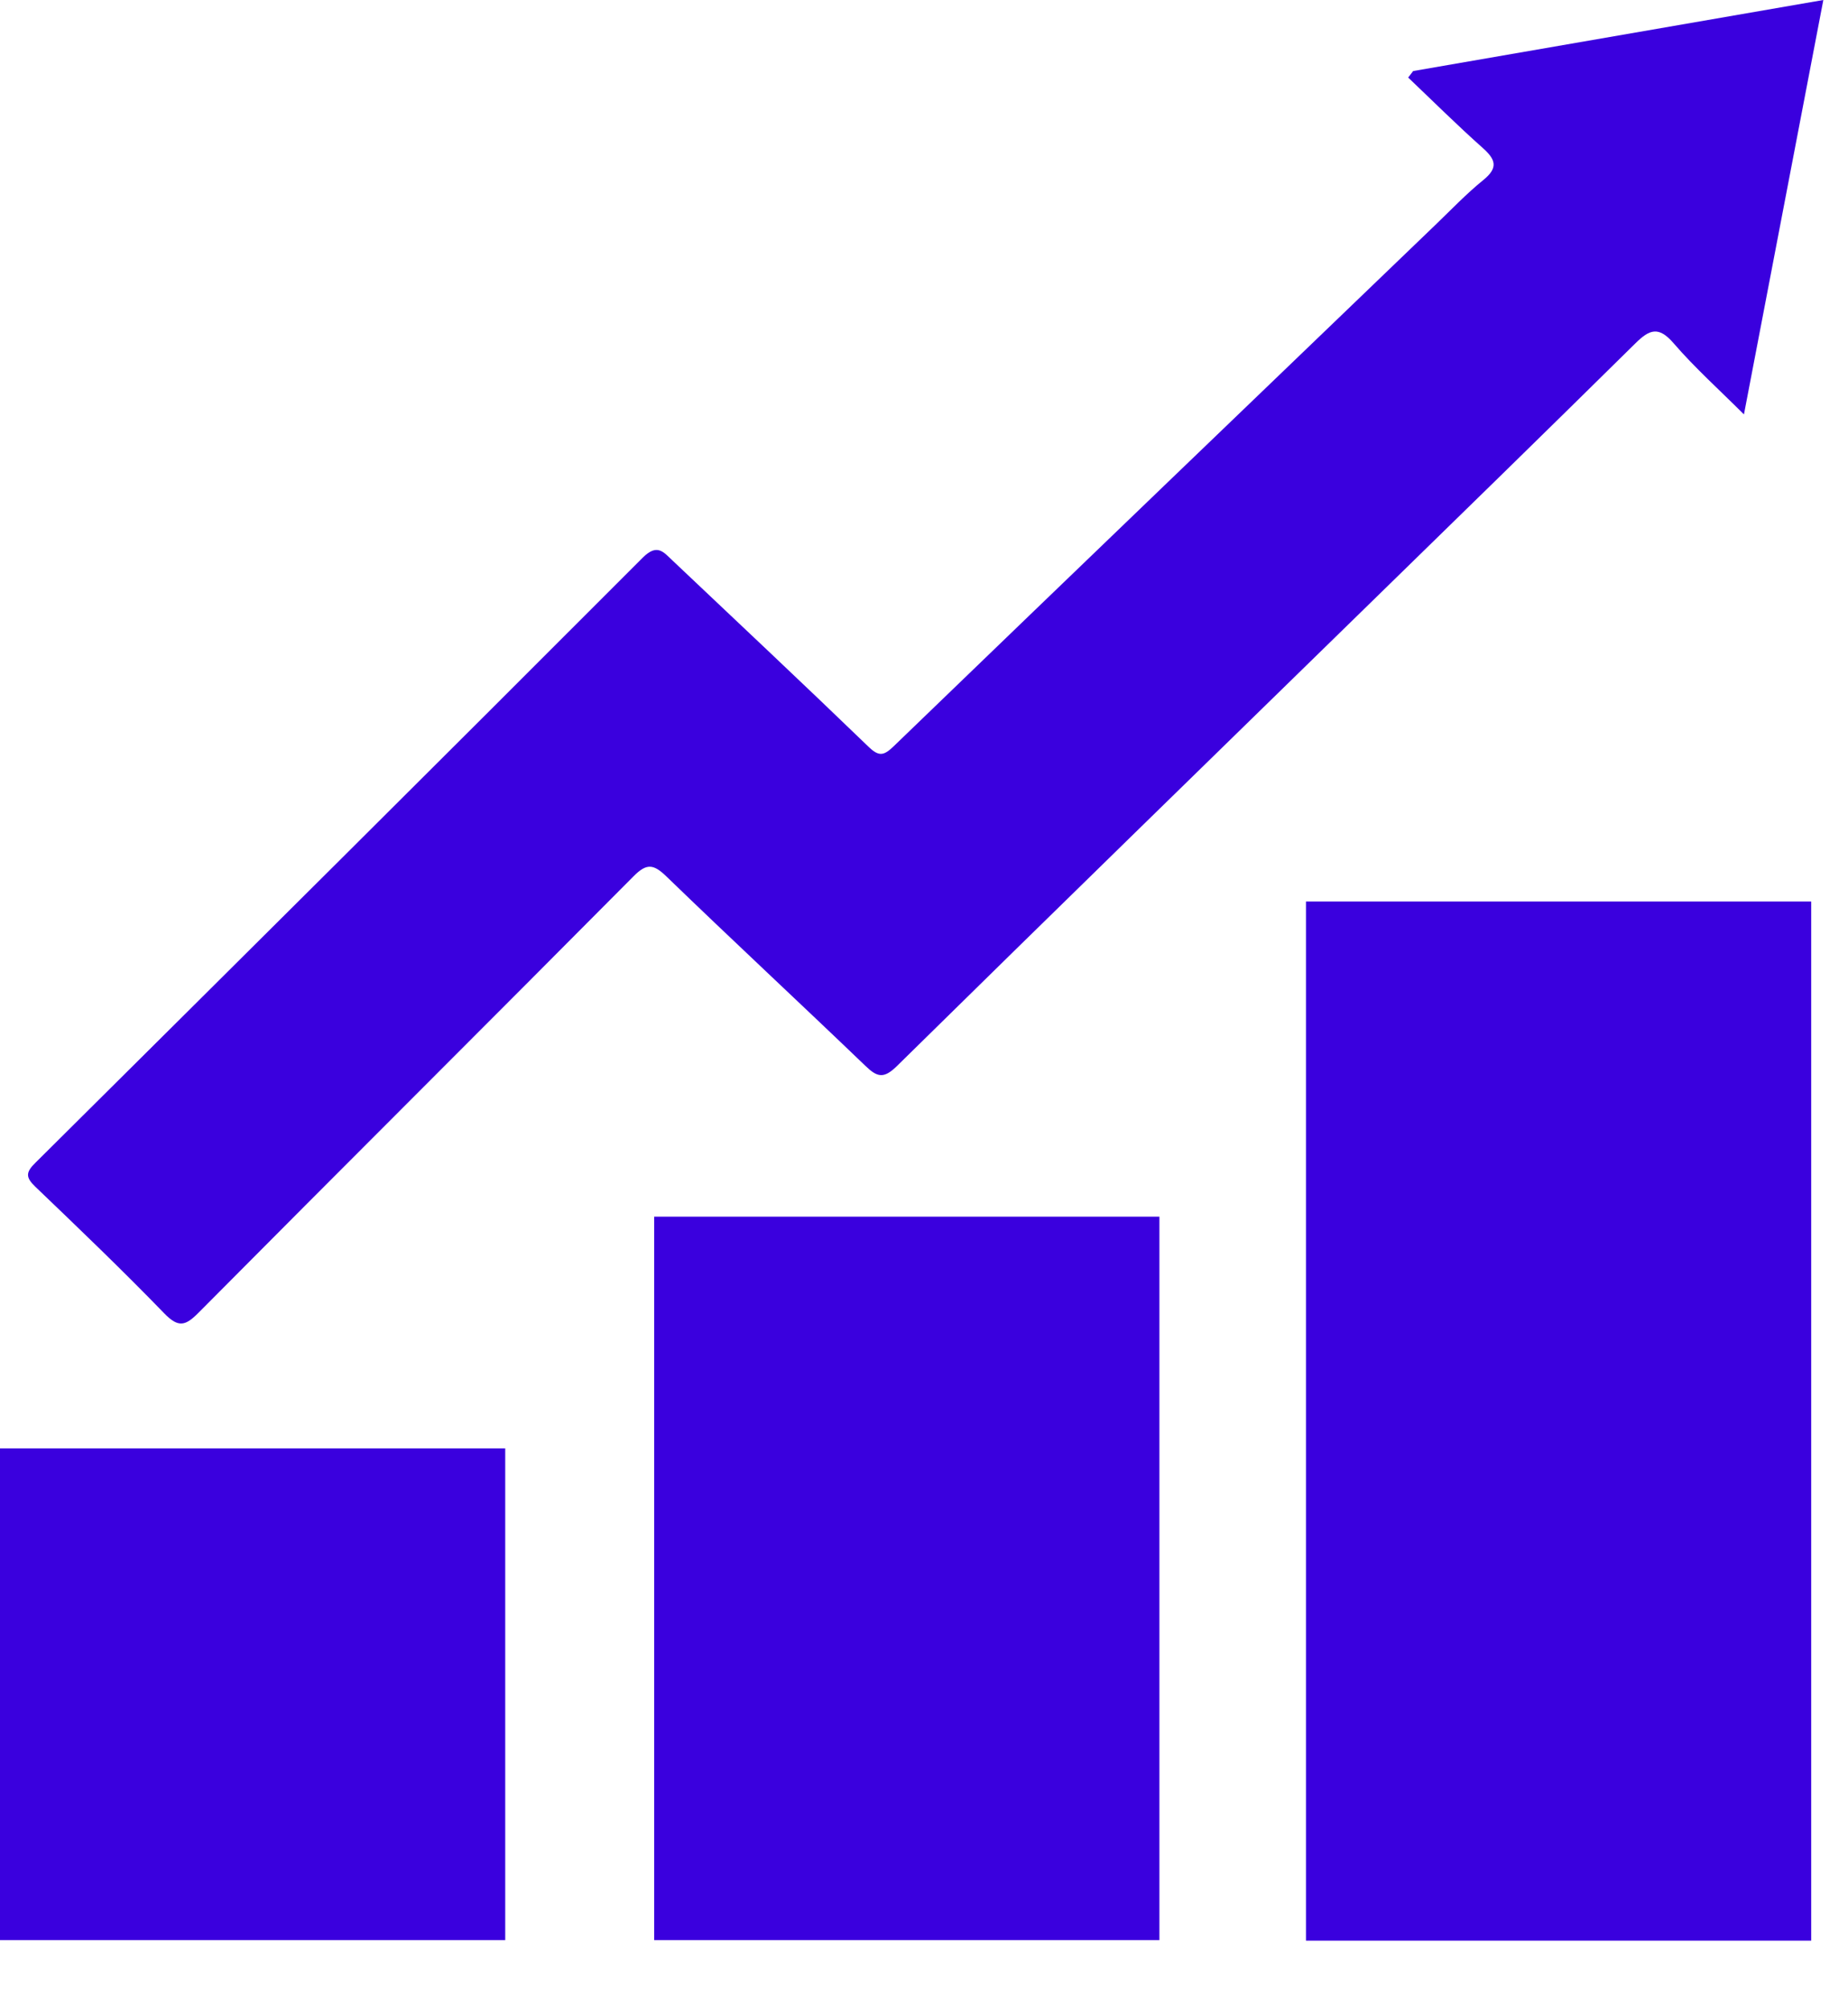 <svg width="23" height="25" viewBox="0 0 23 25" fill="none" xmlns="http://www.w3.org/2000/svg">
<path d="M17.588 0.884C19.27 0.592 20.954 0.301 22.693 0C22.364 1.717 22.04 3.409 21.705 5.156C21.395 4.847 21.092 4.575 20.828 4.269C20.643 4.055 20.529 4.099 20.355 4.271C19.259 5.352 18.157 6.427 17.055 7.502C15.089 9.422 13.12 11.339 11.161 13.266C10.997 13.427 10.915 13.401 10.77 13.261C9.948 12.472 9.112 11.696 8.293 10.904C8.133 10.75 8.048 10.738 7.884 10.904C6.084 12.717 4.273 14.518 2.473 16.331C2.309 16.497 2.222 16.524 2.045 16.342C1.523 15.803 0.981 15.284 0.439 14.765C0.319 14.65 0.319 14.587 0.438 14.47C2.963 11.963 5.487 9.455 8.001 6.937C8.18 6.759 8.258 6.869 8.369 6.973C9.183 7.743 10 8.51 10.806 9.288C10.938 9.416 10.998 9.406 11.125 9.283C13.368 7.118 15.617 4.959 17.864 2.799C18.061 2.61 18.25 2.411 18.461 2.24C18.65 2.087 18.616 1.985 18.453 1.84C18.136 1.558 17.834 1.258 17.526 0.965C17.547 0.938 17.567 0.911 17.588 0.884Z" fill="#3A00DE"/>
<path d="M6.288 18.021H0V24.139H6.288V18.021Z" fill="#3A00DE"/>
<path d="M14.43 15.138H8.142V24.139H14.43V15.138Z" fill="#3A00DE"/>
<path d="M22.542 11.217H16.254V24.146H22.542V11.217Z" fill="#3A00DE"/>
</svg>
